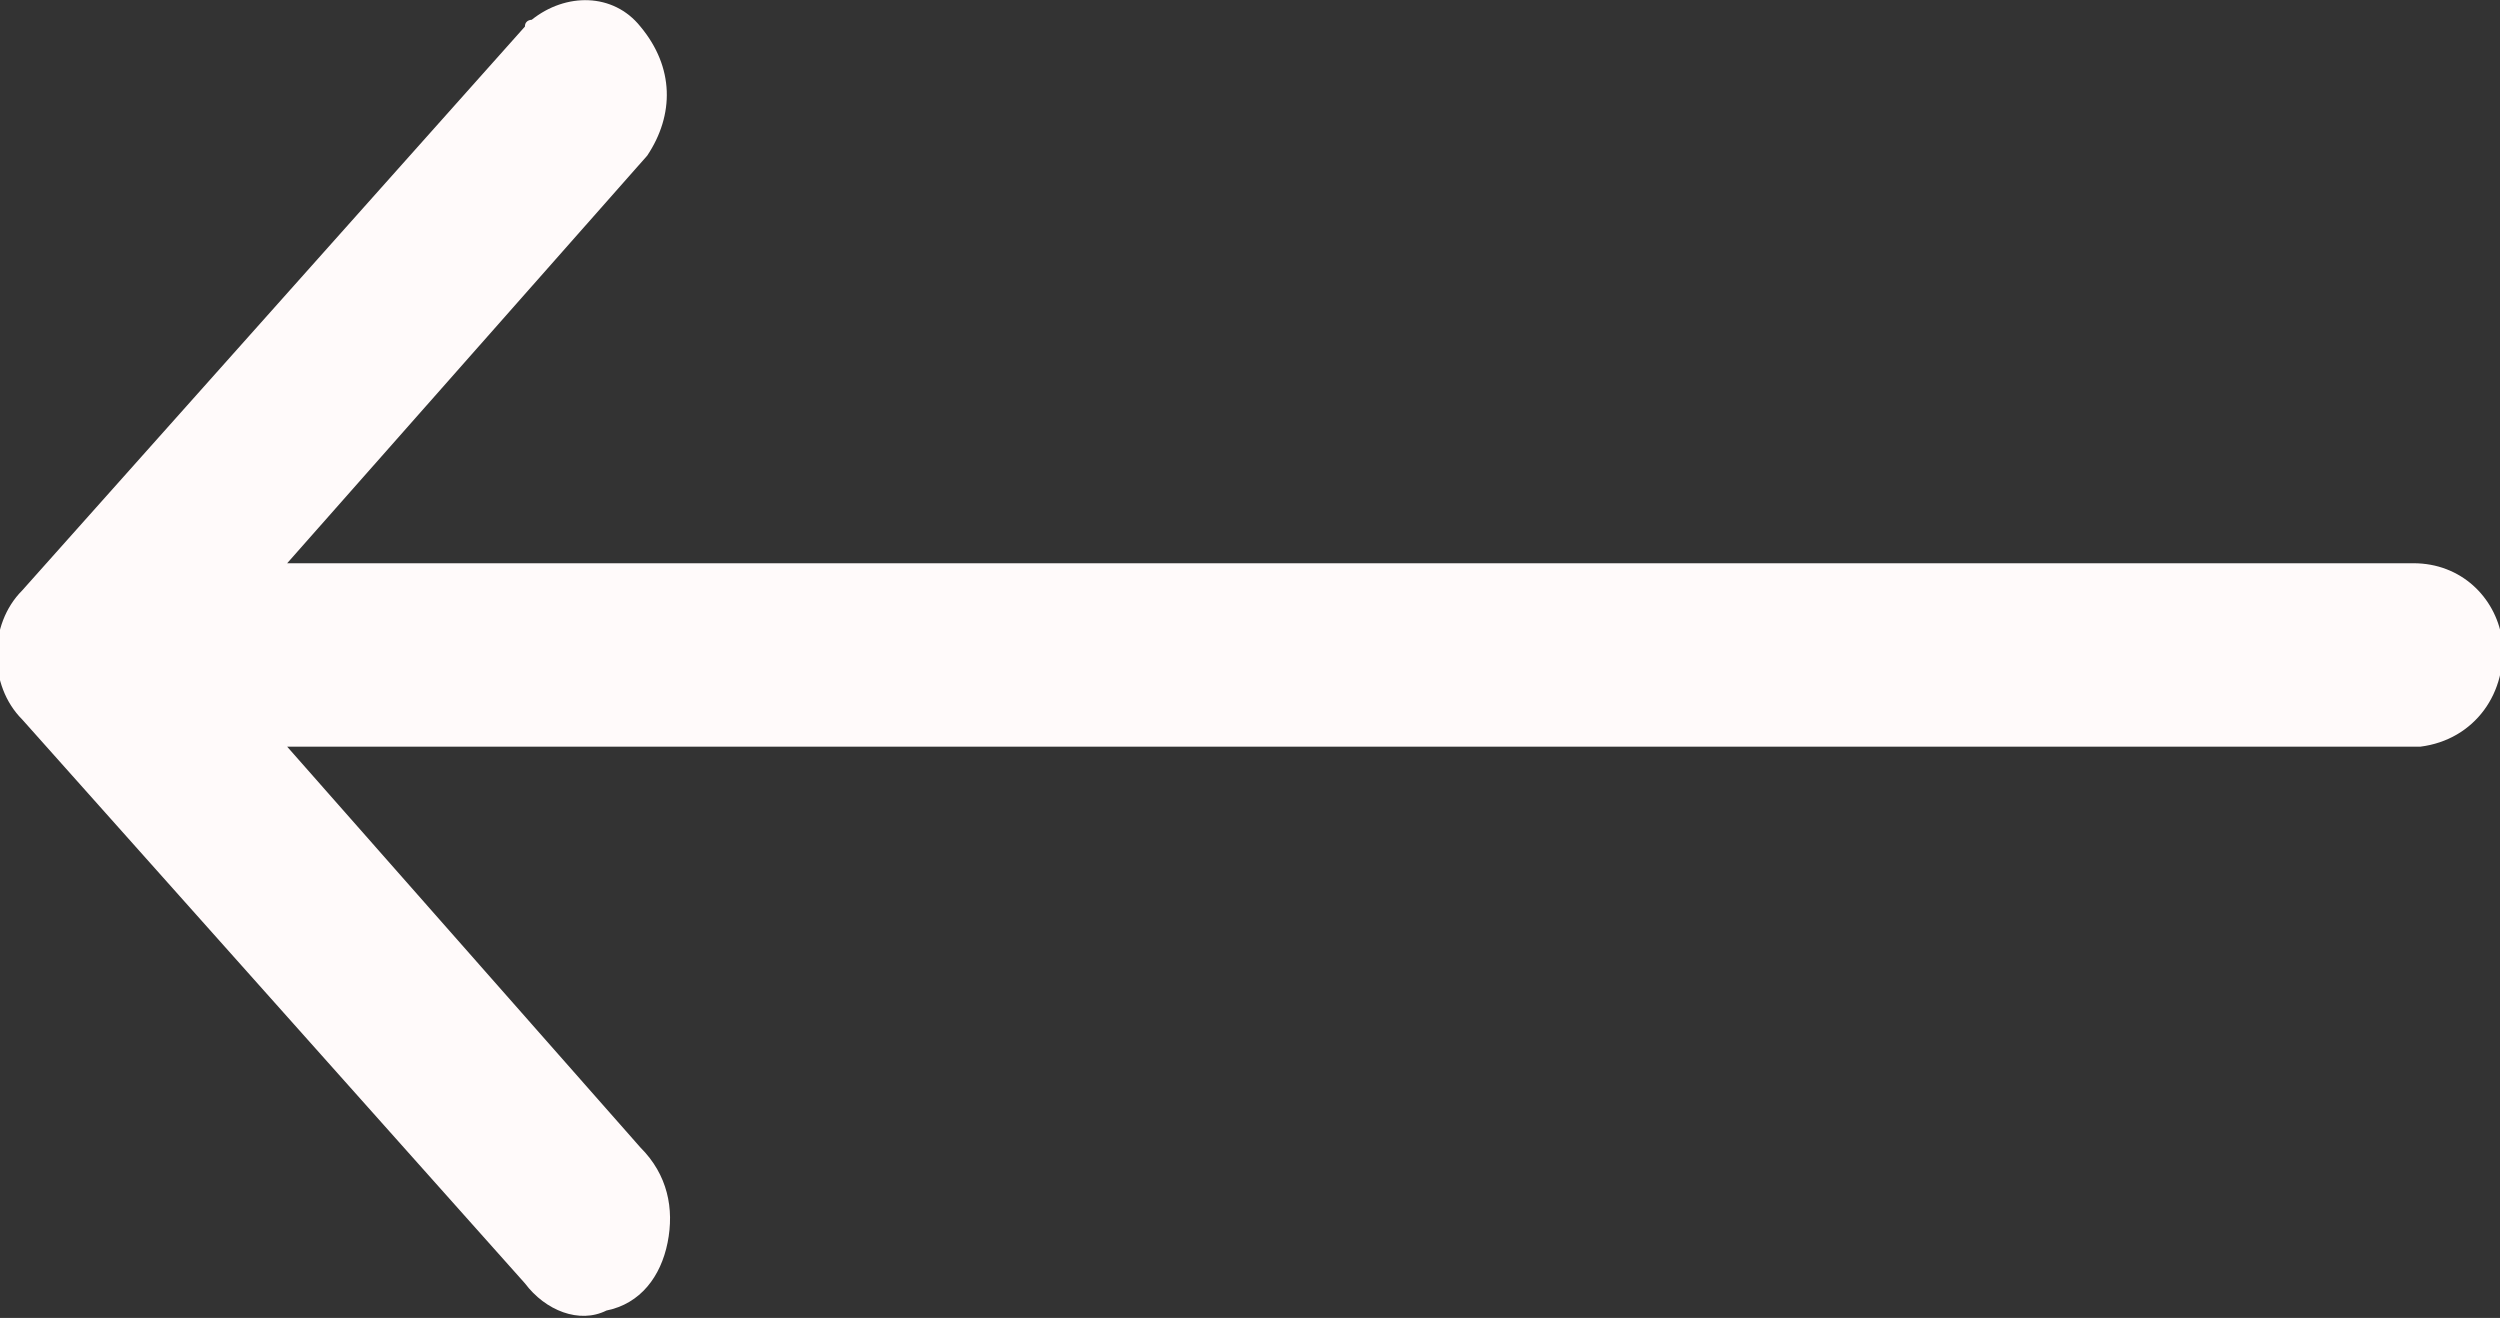 <?xml version="1.0" encoding="utf-8"?>
<!-- Generator: Adobe Illustrator 26.0.1, SVG Export Plug-In . SVG Version: 6.00 Build 0)  -->
<svg version="1.1" id="Layer_1" xmlns="http://www.w3.org/2000/svg" xmlns:xlink="http://www.w3.org/1999/xlink" x="0px" y="0px"
	 viewBox="0 0 36.8 19.4" style="enable-background:new 0 0 36.8 19.4;" xml:space="preserve">
<rect x="0" y="0" width="36.8" height="19.4" fill="#333333" stroke="none"/>
<style type="text/css">
	.st0{fill:#FFFAFA;}
</style>
<g id="Layer_27" transform="translate(-1.973 -18.109)">
	<path id="Path_28" class="st0" d="M37.5,26.4H6.2l5.3-6c0.4-0.6,0.4-1.3-0.1-1.9C11,18,10.3,18,9.8,18.4c0,0-0.1,0-0.1,0.1
		l-7.4,8.3c-0.5,0.5-0.5,1.4,0,1.9L9.7,37c0.3,0.4,0.8,0.6,1.2,0.4c0.5-0.1,0.8-0.5,0.9-1c0.1-0.5,0-1-0.4-1.4l-5.2-5.9h31.4
		c0.8-0.1,1.3-0.8,1.2-1.6C38.7,26.9,38.2,26.4,37.5,26.4z"/>
</g>
</svg>

